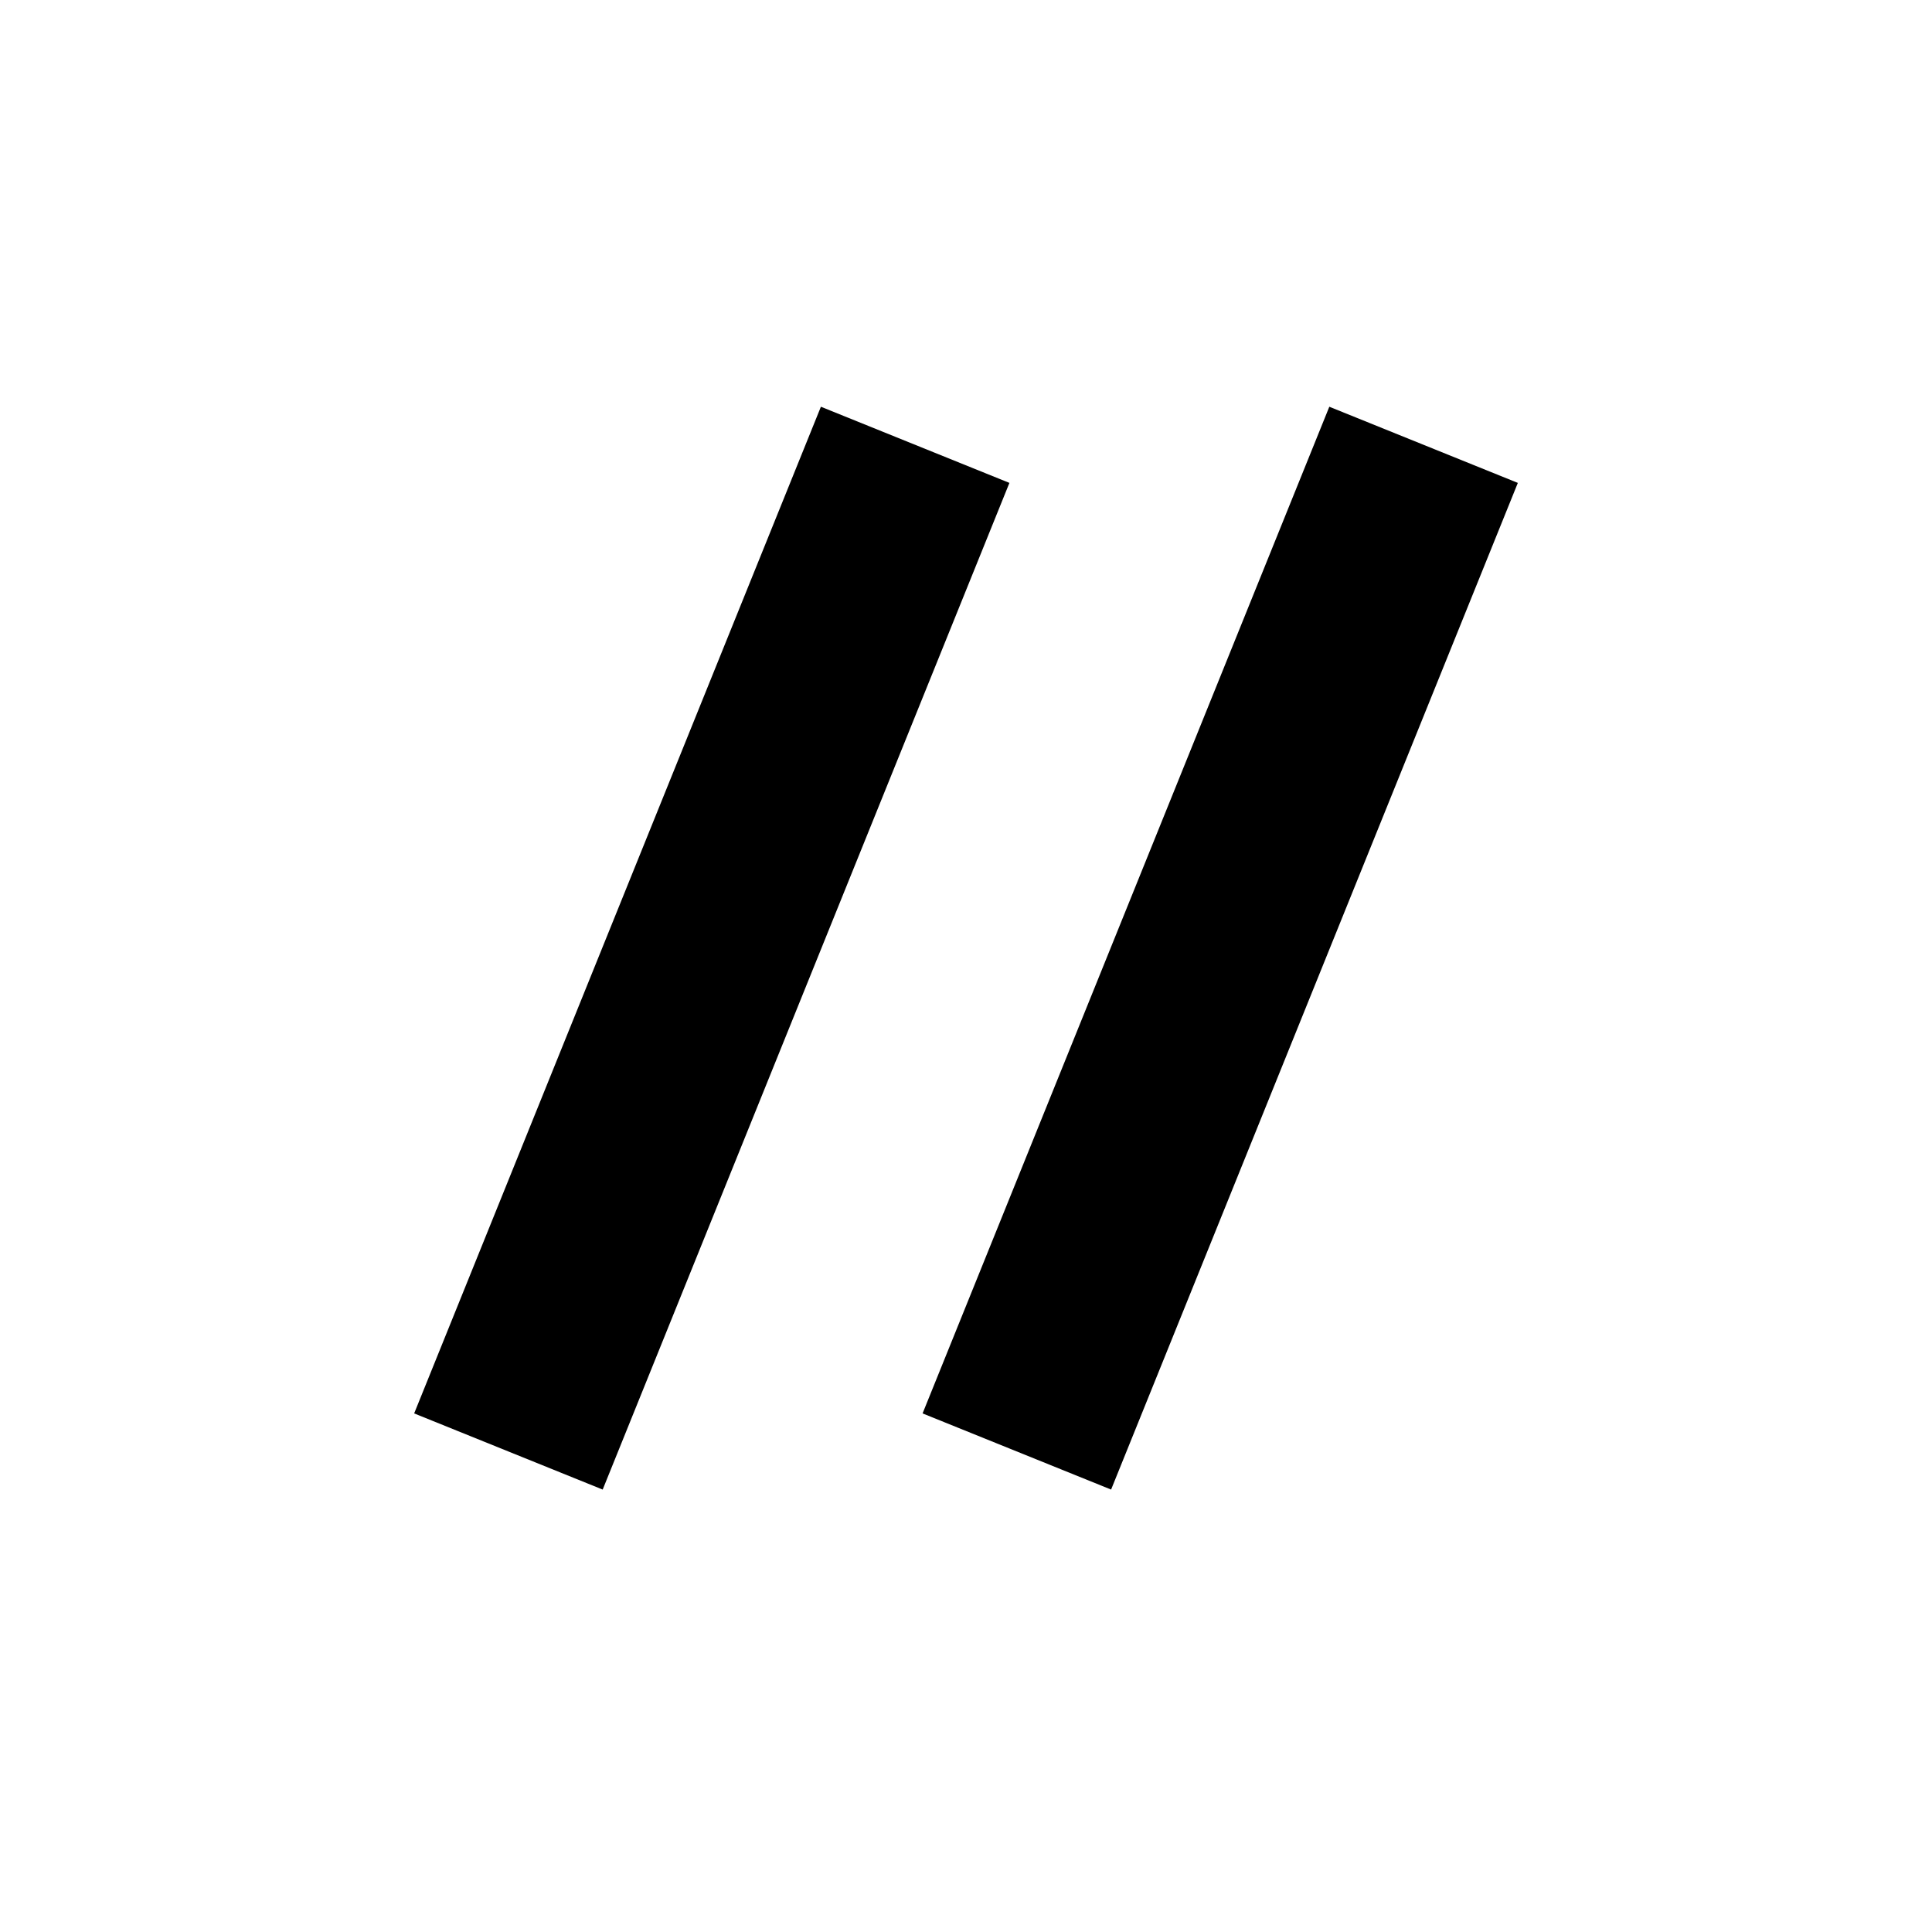 <?xml version="1.0" encoding="UTF-8" standalone="no"?>
<svg width="19px" height="19px" viewBox="0 0 19 19" version="1.1" xmlns="http://www.w3.org/2000/svg" xmlns:xlink="http://www.w3.org/1999/xlink">
    <!-- Generator: Sketch 3.8.2 (29753) - http://www.bohemiancoding.com/sketch -->
    <title>filter-regex</title>
    <desc>Created with Sketch.</desc>
    <defs></defs>
    <g id="pivot" stroke="none" stroke-width="1" fill="none" fill-rule="evenodd">
        <g id="filter-regex" fill="#000000">
            <path d="M5.927,14.649 L9.927,4.749 L8.073,4 L4.073,13.9 L5.927,14.649 Z M10.927,14.649 L14.927,4.749 L13.073,4 L9.073,13.9 L10.927,14.649 Z" id="Shape"></path>
        </g>
    </g>
</svg>